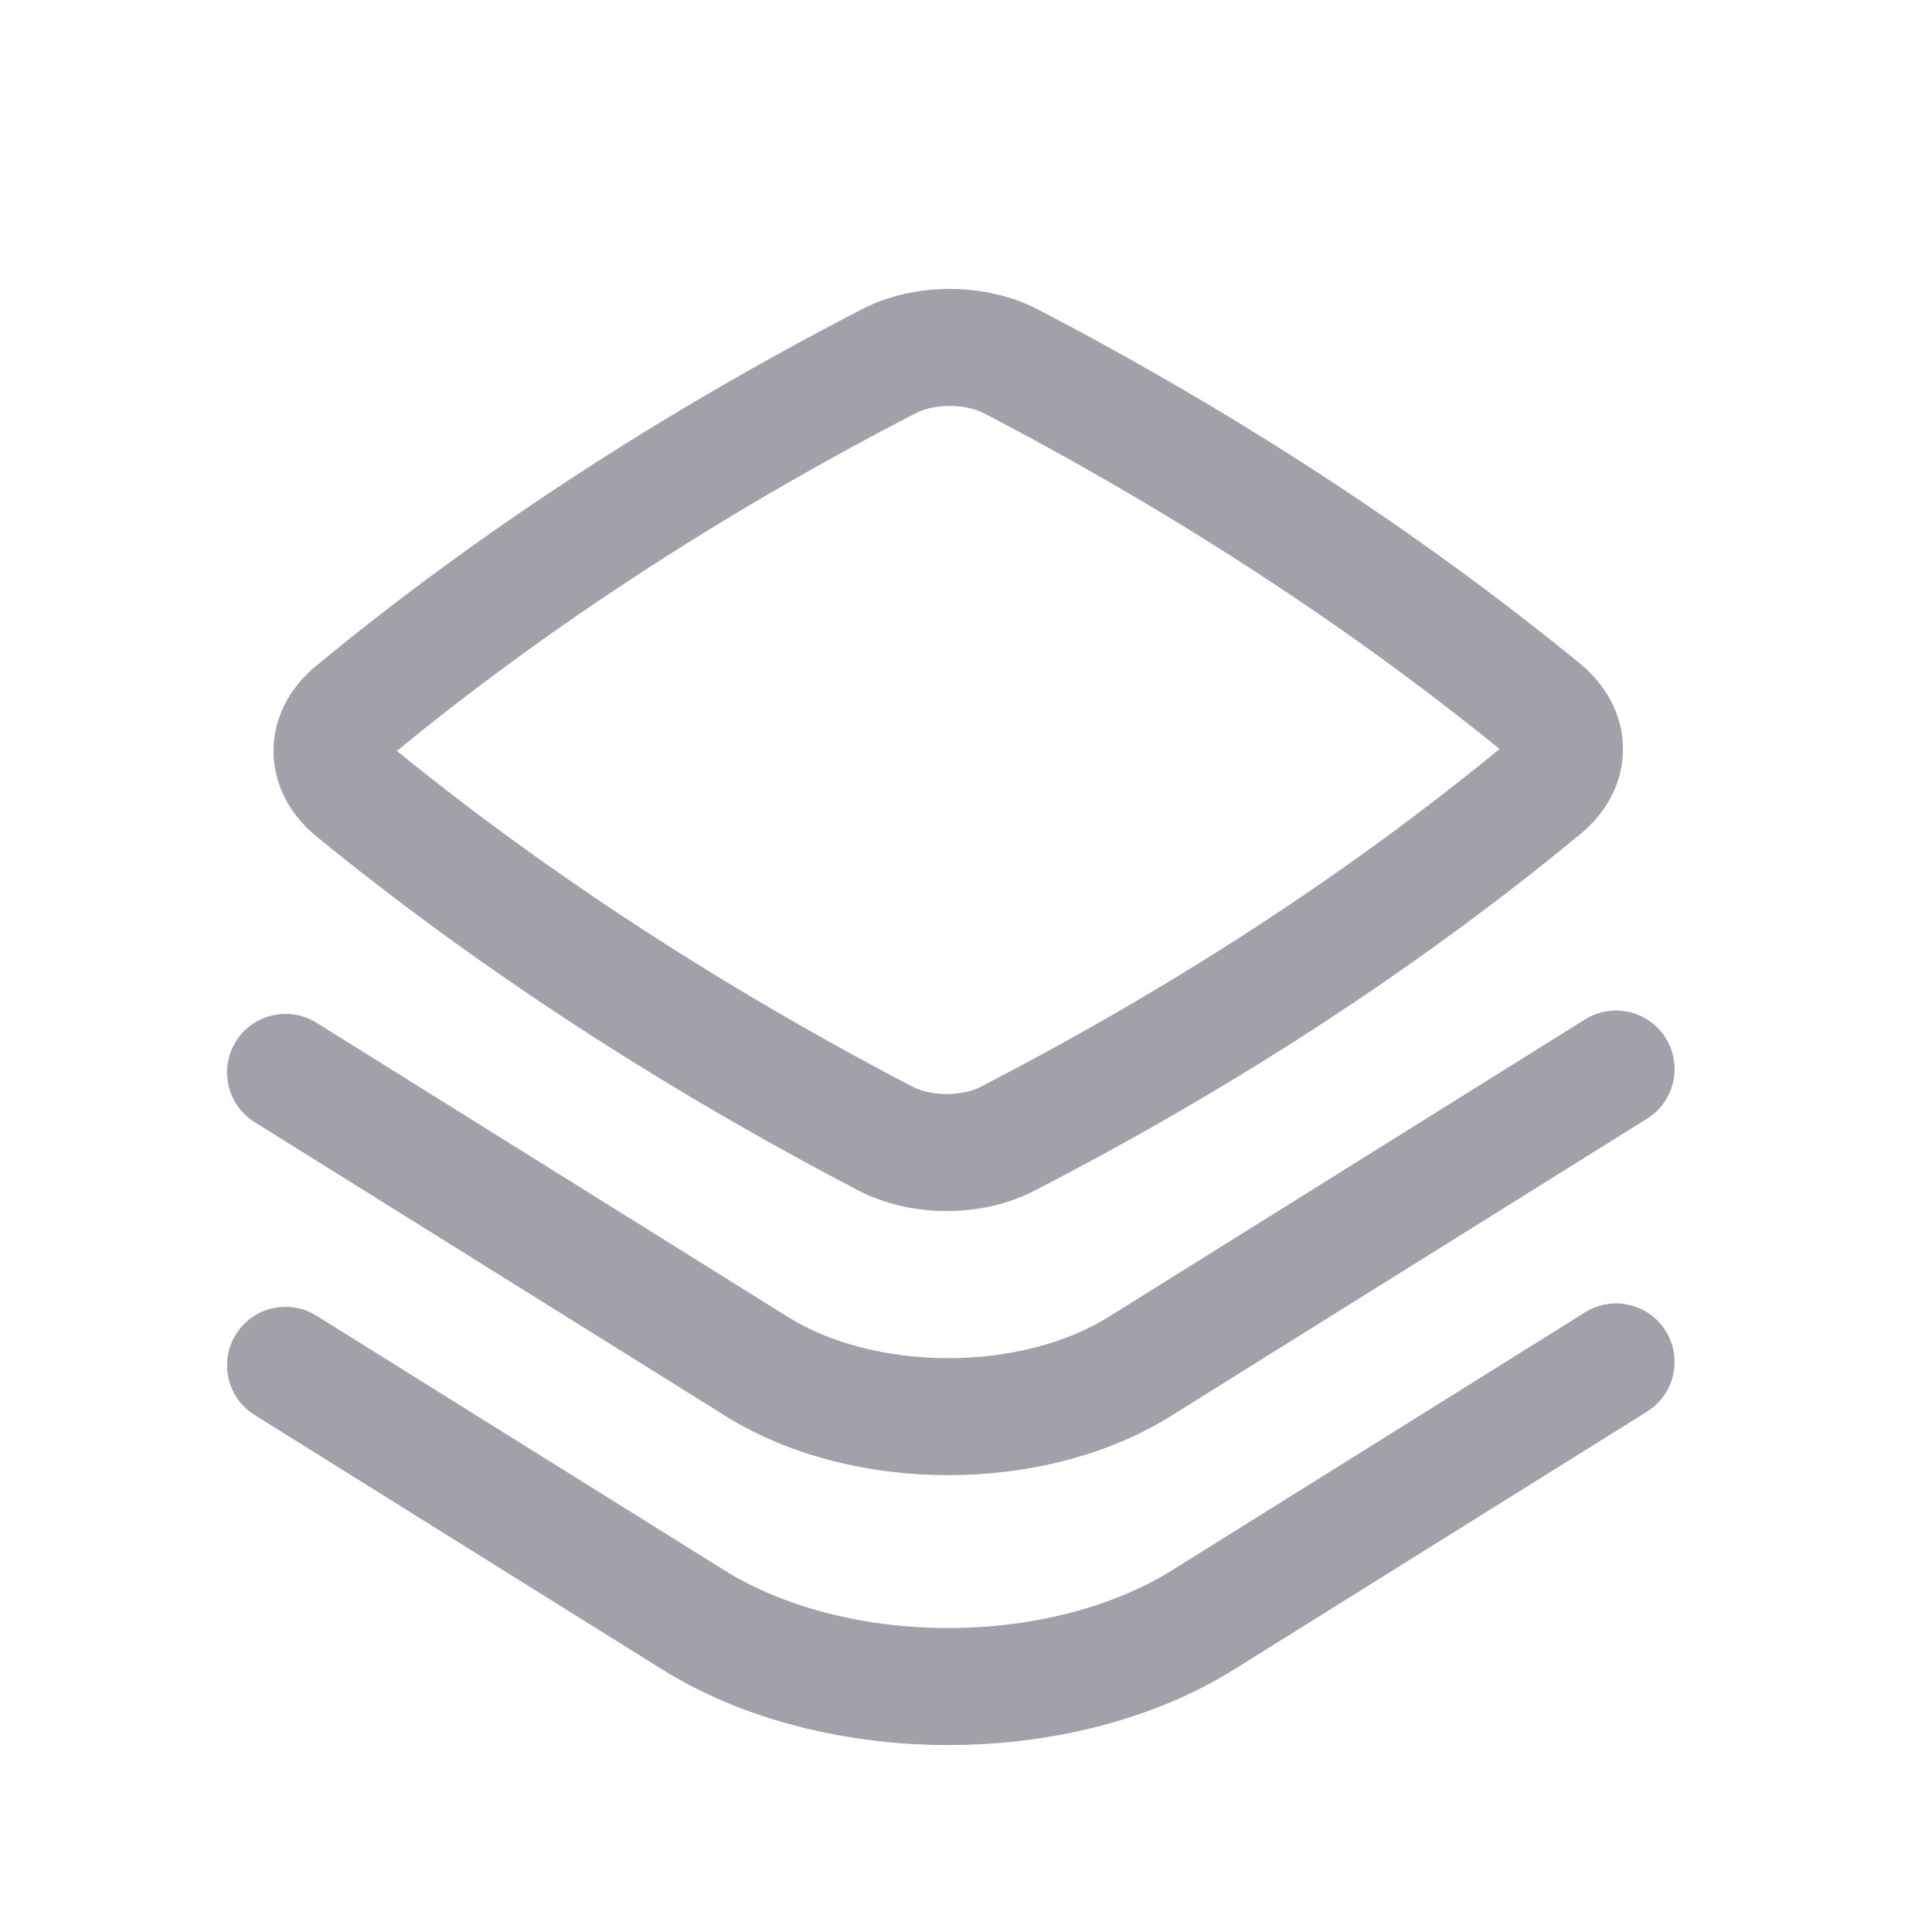 <svg width="39" height="39" viewBox="0 0 39 39" fill="none" xmlns="http://www.w3.org/2000/svg">
<path fill-rule="evenodd" clip-rule="evenodd" d="M20.959 6.25C19.903 5.699 18.471 5.69 17.405 6.24C13.322 8.349 9.618 10.767 6.373 13.449C5.871 13.864 5.515 14.466 5.521 15.176C5.527 15.882 5.89 16.477 6.389 16.885C9.608 19.516 13.314 21.936 17.323 24.029C18.38 24.58 19.812 24.589 20.877 24.038C24.96 21.93 28.664 19.512 31.91 16.83C32.412 16.415 32.768 15.812 32.762 15.103C32.756 14.397 32.392 13.802 31.893 13.394C28.675 10.762 24.968 8.342 20.959 6.25ZM18.489 8.339C18.867 8.144 19.487 8.146 19.867 8.344C23.692 10.341 27.217 12.638 30.271 15.119C27.199 17.64 23.684 19.93 19.793 21.94C19.416 22.135 18.796 22.133 18.416 21.934C14.59 19.938 11.065 17.641 8.011 15.159C11.084 12.638 14.598 10.349 18.489 8.339Z" fill="#A1A1AA"/>
<path d="M33.624 20.955C33.97 21.508 33.801 22.237 33.248 22.582L23.631 28.587C22.326 29.401 20.706 29.778 19.141 29.778C17.576 29.778 15.957 29.402 14.651 28.587L5.139 22.651C4.586 22.305 4.417 21.577 4.762 21.023C5.108 20.47 5.836 20.301 6.39 20.646L15.902 26.583C16.759 27.118 17.923 27.416 19.141 27.416C20.359 27.416 21.523 27.118 22.38 26.583L31.997 20.578C32.55 20.233 33.279 20.401 33.624 20.955Z" fill="#A1A1AA"/>
<path d="M33.624 26.867C33.97 27.421 33.801 28.149 33.248 28.495L24.919 33.696C23.254 34.736 21.17 35.226 19.141 35.226C17.112 35.226 15.028 34.737 13.362 33.697L5.139 28.563C4.586 28.218 4.417 27.489 4.762 26.936C5.108 26.383 5.836 26.214 6.39 26.56L14.613 31.693C15.83 32.453 17.459 32.864 19.141 32.864C20.823 32.864 22.451 32.453 23.668 31.693L31.997 26.491C32.55 26.146 33.279 26.314 33.624 26.867Z" fill="#A1A1AA"/>
</svg>
